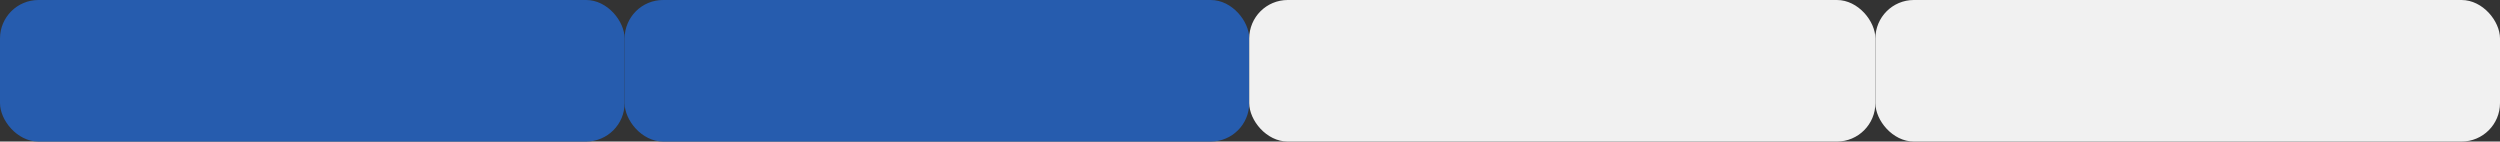 <svg width="1625" height="92" viewBox="0 0 1625 92" fill="none" xmlns="http://www.w3.org/2000/svg">
<rect x="0" y="0" width="1625" height="92" fill="#333333" stroke="none"/>
<rect width="406" height="92" rx="25" fill="#265CAE"/>
<rect x="406" width="406" height="92" rx="25" fill="#265CAE"/>
<rect x="812" width="407" height="92" rx="25" fill="#F1F1F1"/>
<rect x="1219" width="406" height="92" rx="25" fill="#F1F1F1"/>
</svg>
